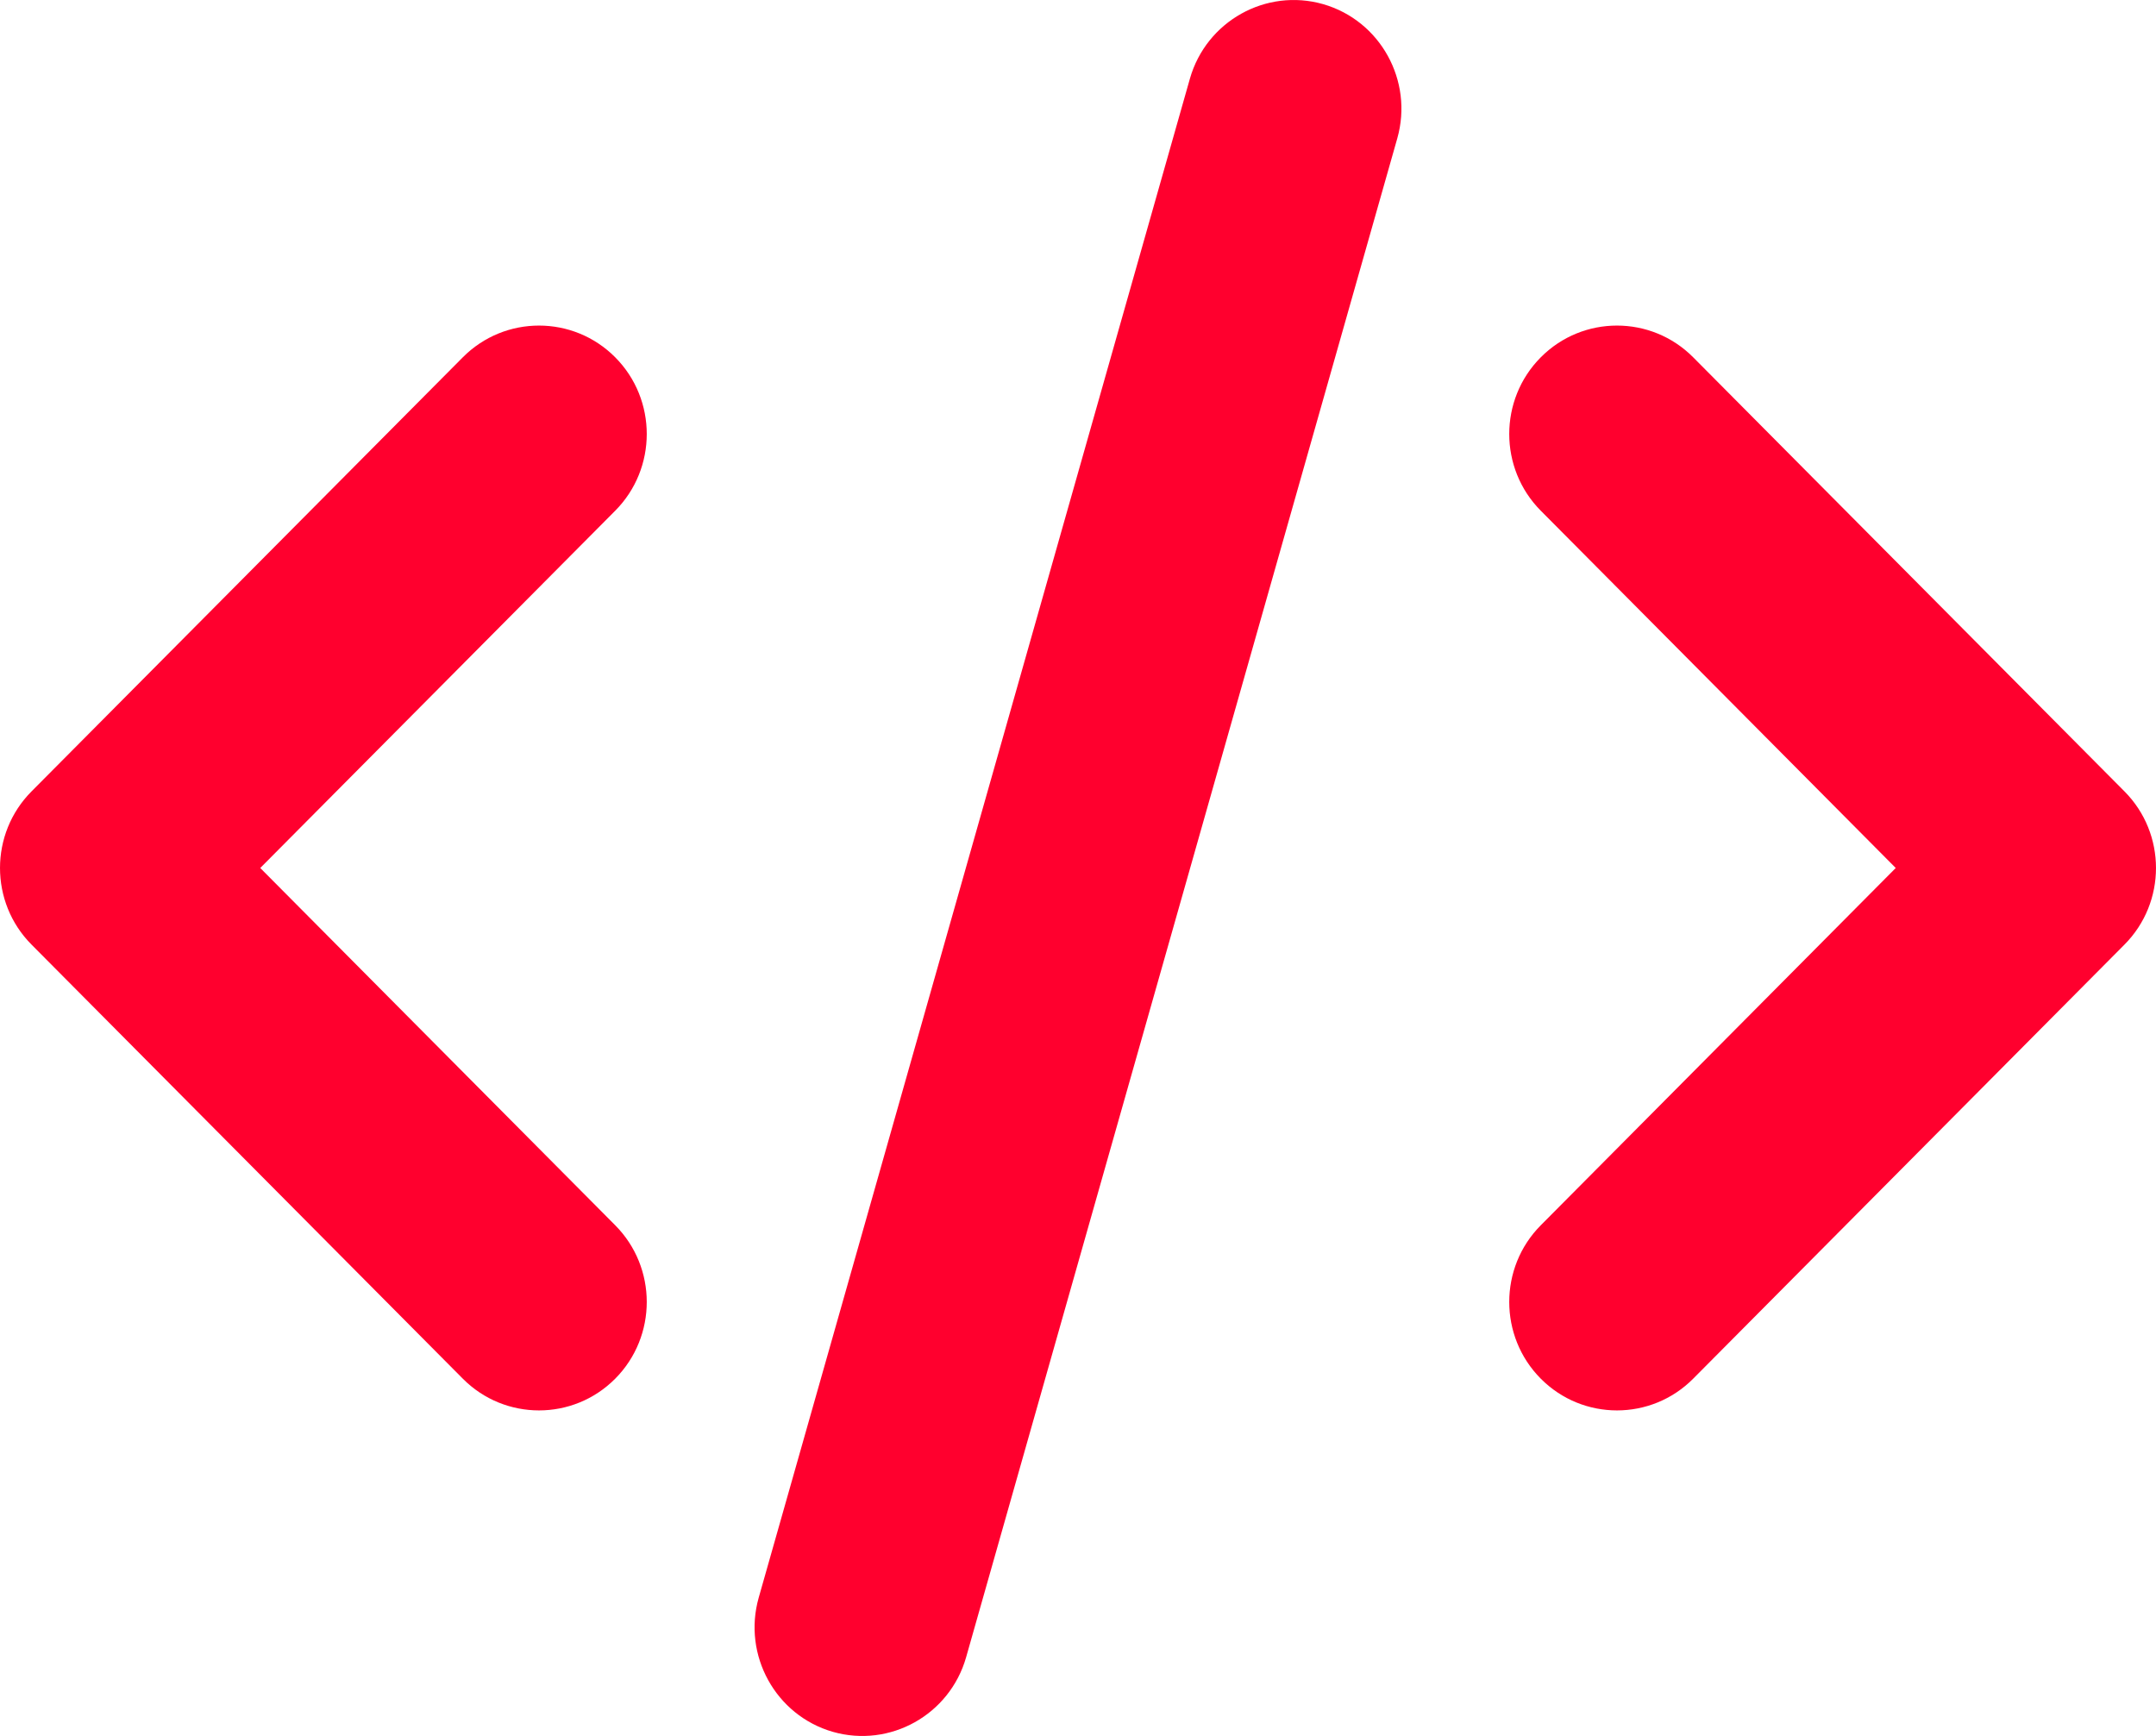 <svg width="77" height="62" viewBox="0 0 77 62" fill="none" xmlns="http://www.w3.org/2000/svg">
<path fill-rule="evenodd" clip-rule="evenodd" d="M42.496 2.811L27.097 57.058C26.515 59.116 27.701 61.262 29.741 61.851C31.786 62.436 33.919 61.243 34.504 59.189L49.903 4.942C50.485 2.884 49.299 0.738 47.258 0.149C45.214 -0.436 43.081 0.757 42.496 2.811ZM9.295 31L21.972 43.76C23.474 45.271 23.474 47.728 21.972 49.239C20.471 50.75 18.03 50.75 16.529 49.239L1.129 33.739C-0.376 32.228 -0.376 29.772 1.129 28.261L16.529 12.761C18.03 11.25 20.471 11.25 21.972 12.761C23.474 14.272 23.474 16.729 21.972 18.24L9.295 31ZM67.705 31L55.028 18.24C53.526 16.729 53.526 14.272 55.028 12.761C56.529 11.25 58.97 11.25 60.471 12.761L75.871 28.261C77.376 29.772 77.376 32.228 75.871 33.739L60.471 49.239C58.97 50.75 56.529 50.75 55.028 49.239C53.526 47.728 53.526 45.271 55.028 43.76L67.705 31Z" fill="#FF002E"/>
</svg>
